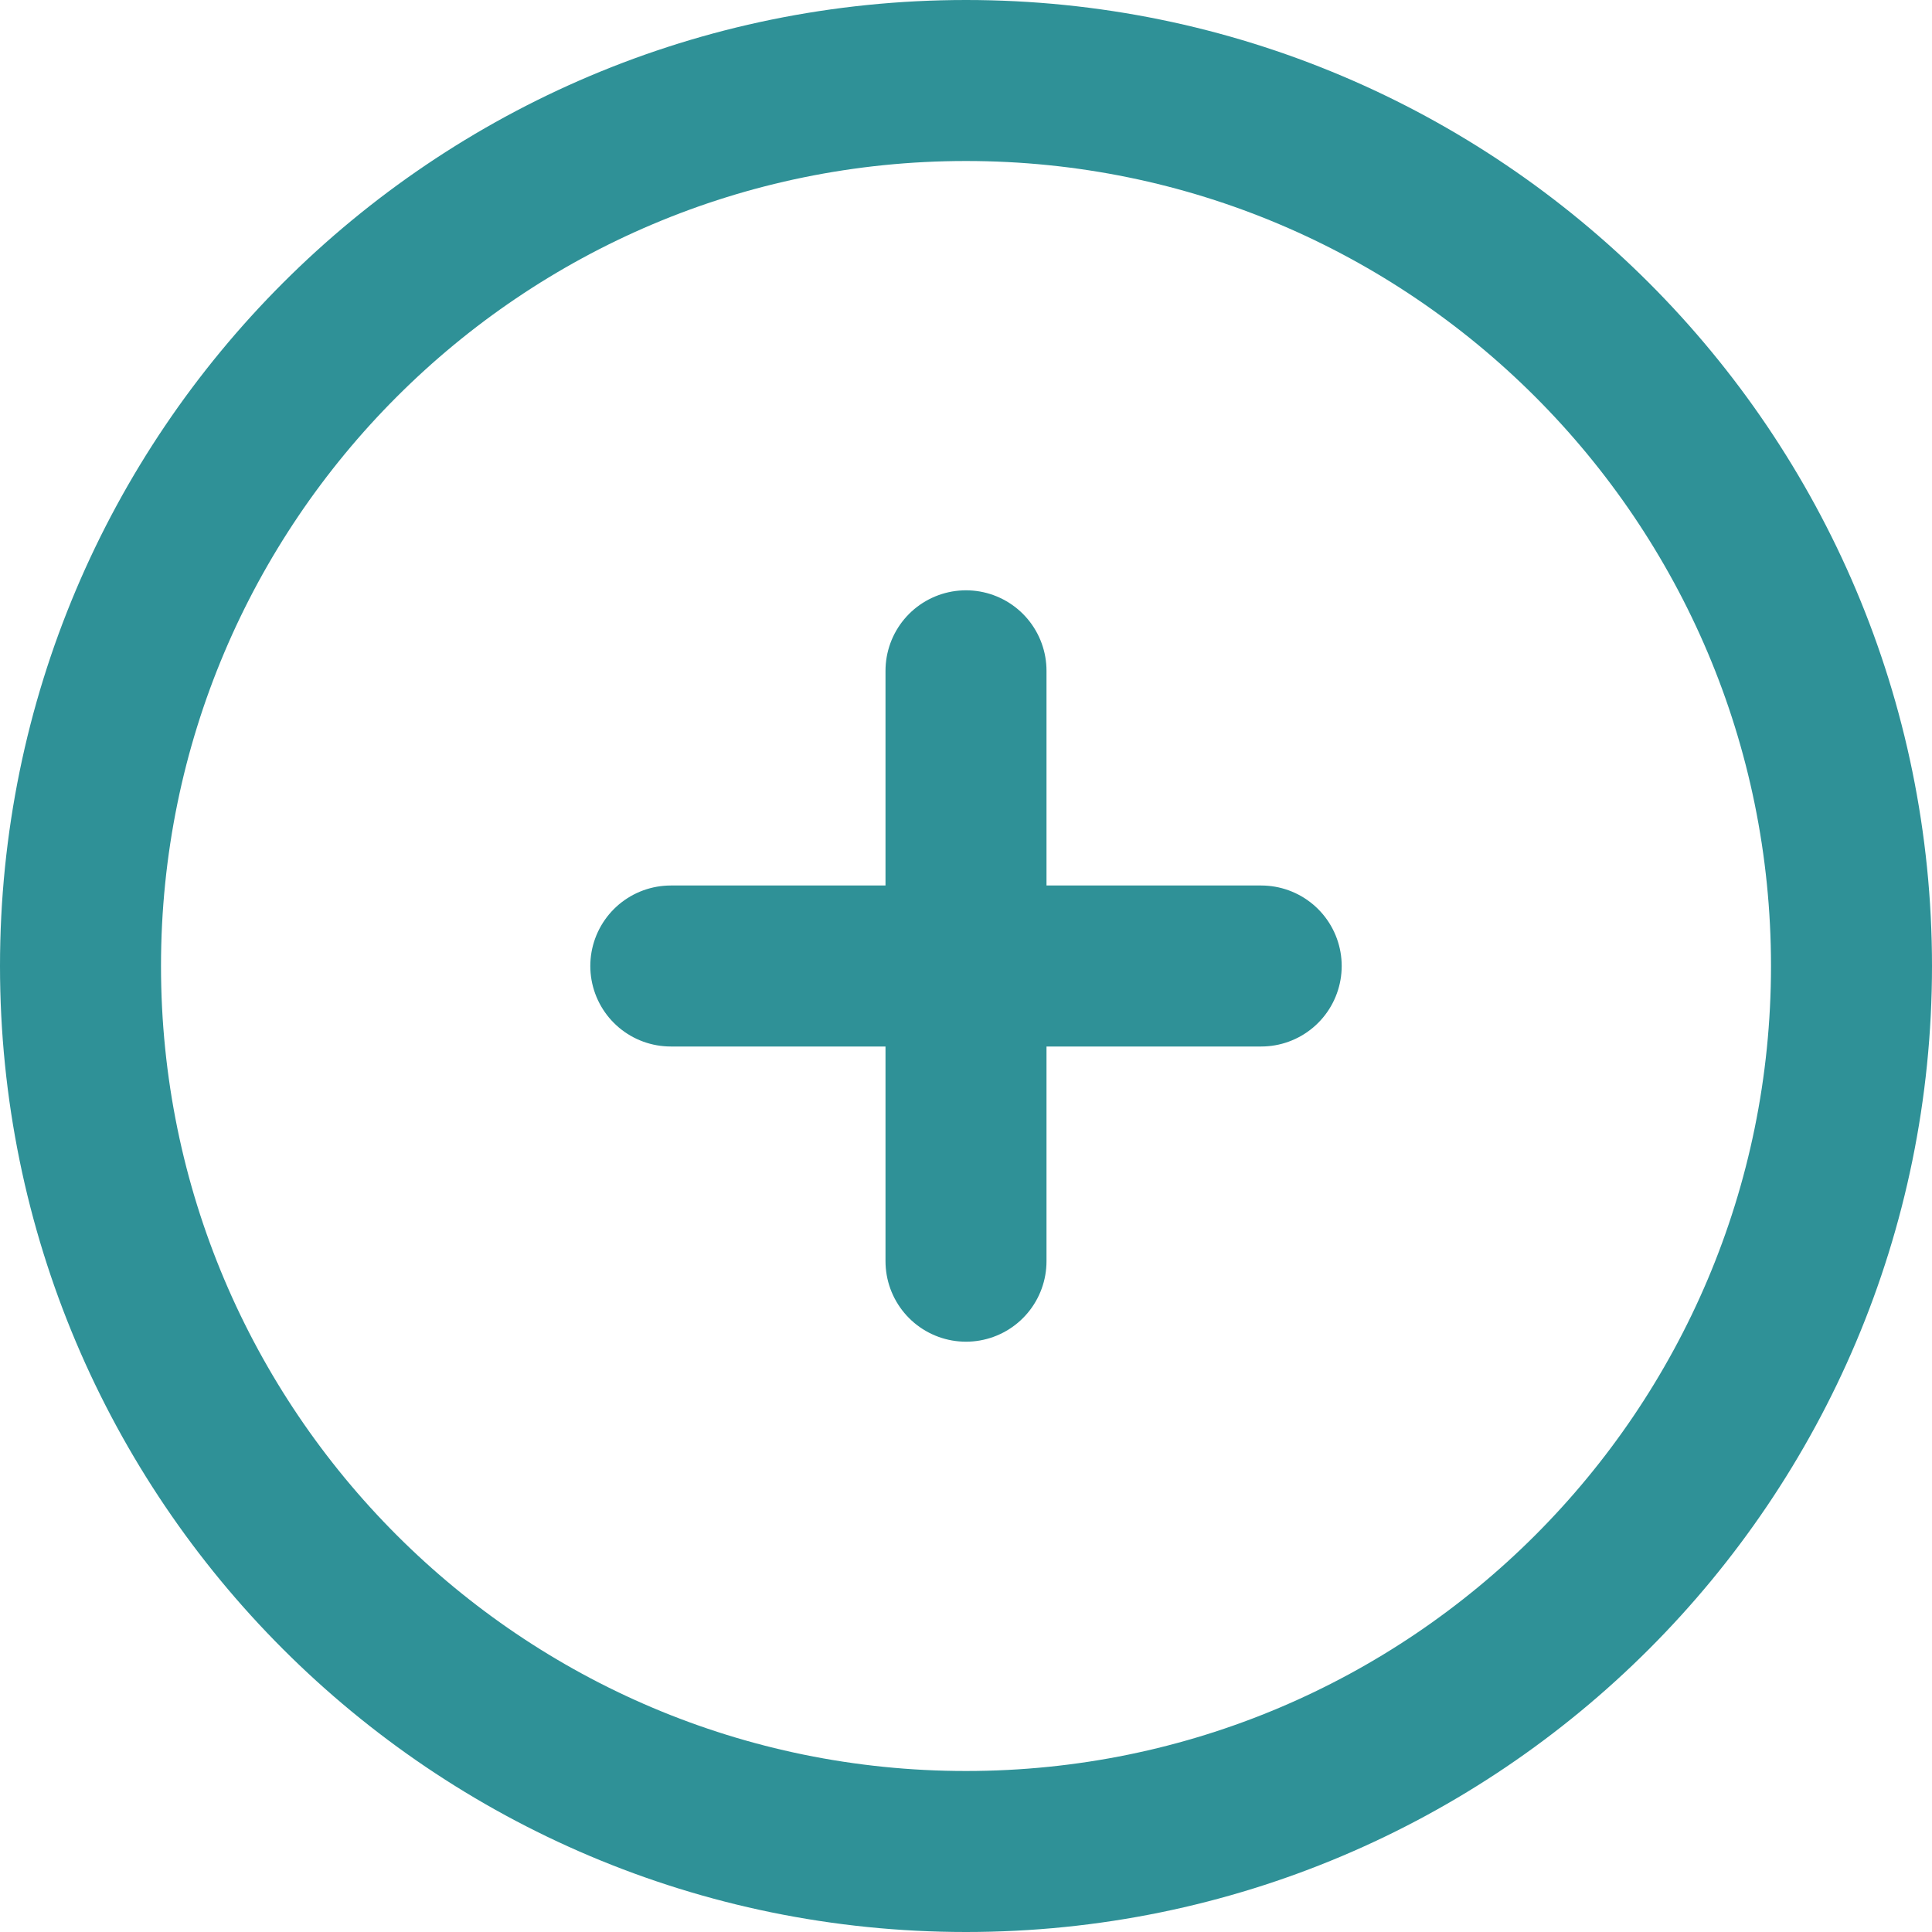 <svg width="24" height="24" viewBox="0 0 24 24" fill="none" xmlns="http://www.w3.org/2000/svg">
<path d="M8.333 12H15.667M12 8.333V15.667M23 12C23 18.075 18.075 23 12 23C5.925 23 1 18.075 1 12C1 5.925 5.925 1 12 1C18.075 1 23 5.925 23 12Z" stroke="#2F9197" stroke-width="2" stroke-linecap="round" stroke-linejoin="round"/>
</svg>
